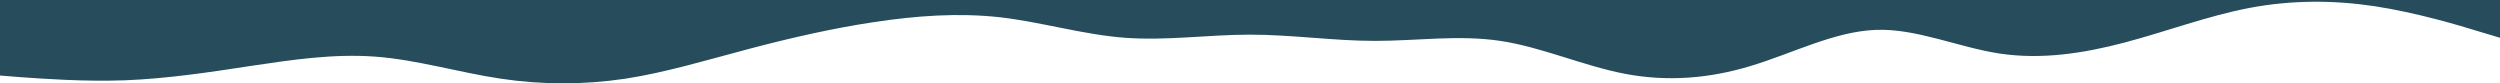 <svg width="3000" height="100" viewBox="0 0 3000 100" fill="none" xmlns="http://www.w3.org/2000/svg">
<path fill-rule="evenodd" clip-rule="evenodd" d="M0 90.64L25.026 92.611C50.052 94.384 100.104 98.128 150.156 96.355C200.209 94.384 250.261 86.897 300.313 79.212C350.365 71.724 400.417 64.237 450.469 67.98C500.521 71.724 550.574 86.897 600.626 94.384C650.678 101.872 700.73 101.872 750.782 94.384C799.27 86.897 849.322 71.724 899.374 58.522C949.427 45.32 999.479 33.892 1049.53 26.404C1099.58 18.916 1149.64 15.172 1199.69 20.69C1249.74 26.404 1299.79 41.576 1349.84 45.32C1399.9 49.064 1449.95 41.576 1500 41.576C1550.05 41.576 1600.1 49.064 1650.16 49.064C1700.21 49.064 1750.26 41.576 1800.31 49.064C1850.37 56.552 1900.42 79.212 1950.47 88.67C2000.52 98.128 2050.57 94.384 2100.63 79.212C2150.68 64.237 2200.73 37.833 2250.78 35.862C2299.27 33.892 2349.32 56.552 2399.37 64.237C2449.43 71.724 2499.48 64.237 2549.53 51.035C2599.58 37.833 2649.64 18.916 2699.69 9.458C2749.74 3.61353e-06 2799.79 3.61353e-06 2849.84 7.488C2899.9 15.172 2949.95 30.148 2974.97 37.833L3000 45.32V3.61353e-06H2974.97C2949.95 3.61353e-06 2899.9 3.61353e-06 2849.84 3.61353e-06C2799.79 3.61353e-06 2749.74 3.61353e-06 2699.69 3.61353e-06C2649.64 3.61353e-06 2599.58 3.61353e-06 2549.53 3.61353e-06C2499.48 3.61353e-06 2449.43 3.61353e-06 2399.37 3.61353e-06C2349.32 3.61353e-06 2299.27 3.61353e-06 2250.78 3.61353e-06C2200.73 3.61353e-06 2150.68 3.61353e-06 2100.63 3.61353e-06C2050.57 3.61353e-06 2000.52 3.61353e-06 1950.47 3.61353e-06C1900.42 3.61353e-06 1850.37 3.61353e-06 1800.31 3.61353e-06C1750.26 3.61353e-06 1700.21 3.61353e-06 1650.16 3.61353e-06C1600.1 3.61353e-06 1550.05 3.61353e-06 1500 3.61353e-06C1449.95 3.61353e-06 1399.9 3.61353e-06 1349.84 3.61353e-06C1299.79 3.61353e-06 1249.74 3.61353e-06 1199.69 3.61353e-06C1149.64 3.61353e-06 1099.58 3.61353e-06 1049.53 3.61353e-06C999.479 3.61353e-06 949.427 3.61353e-06 899.374 3.61353e-06C849.322 3.61353e-06 799.27 3.61353e-06 750.782 3.61353e-06C700.73 3.61353e-06 650.678 3.61353e-06 600.626 3.61353e-06C550.574 3.61353e-06 500.521 3.61353e-06 450.469 3.61353e-06C400.417 3.61353e-06 350.365 3.61353e-06 300.313 3.61353e-06C250.261 3.61353e-06 200.209 3.61353e-06 150.156 3.61353e-06C100.104 3.61353e-06 50.052 3.61353e-06 25.026 3.61353e-06H0V90.64Z" fill="#274C5B"/>
</svg>
